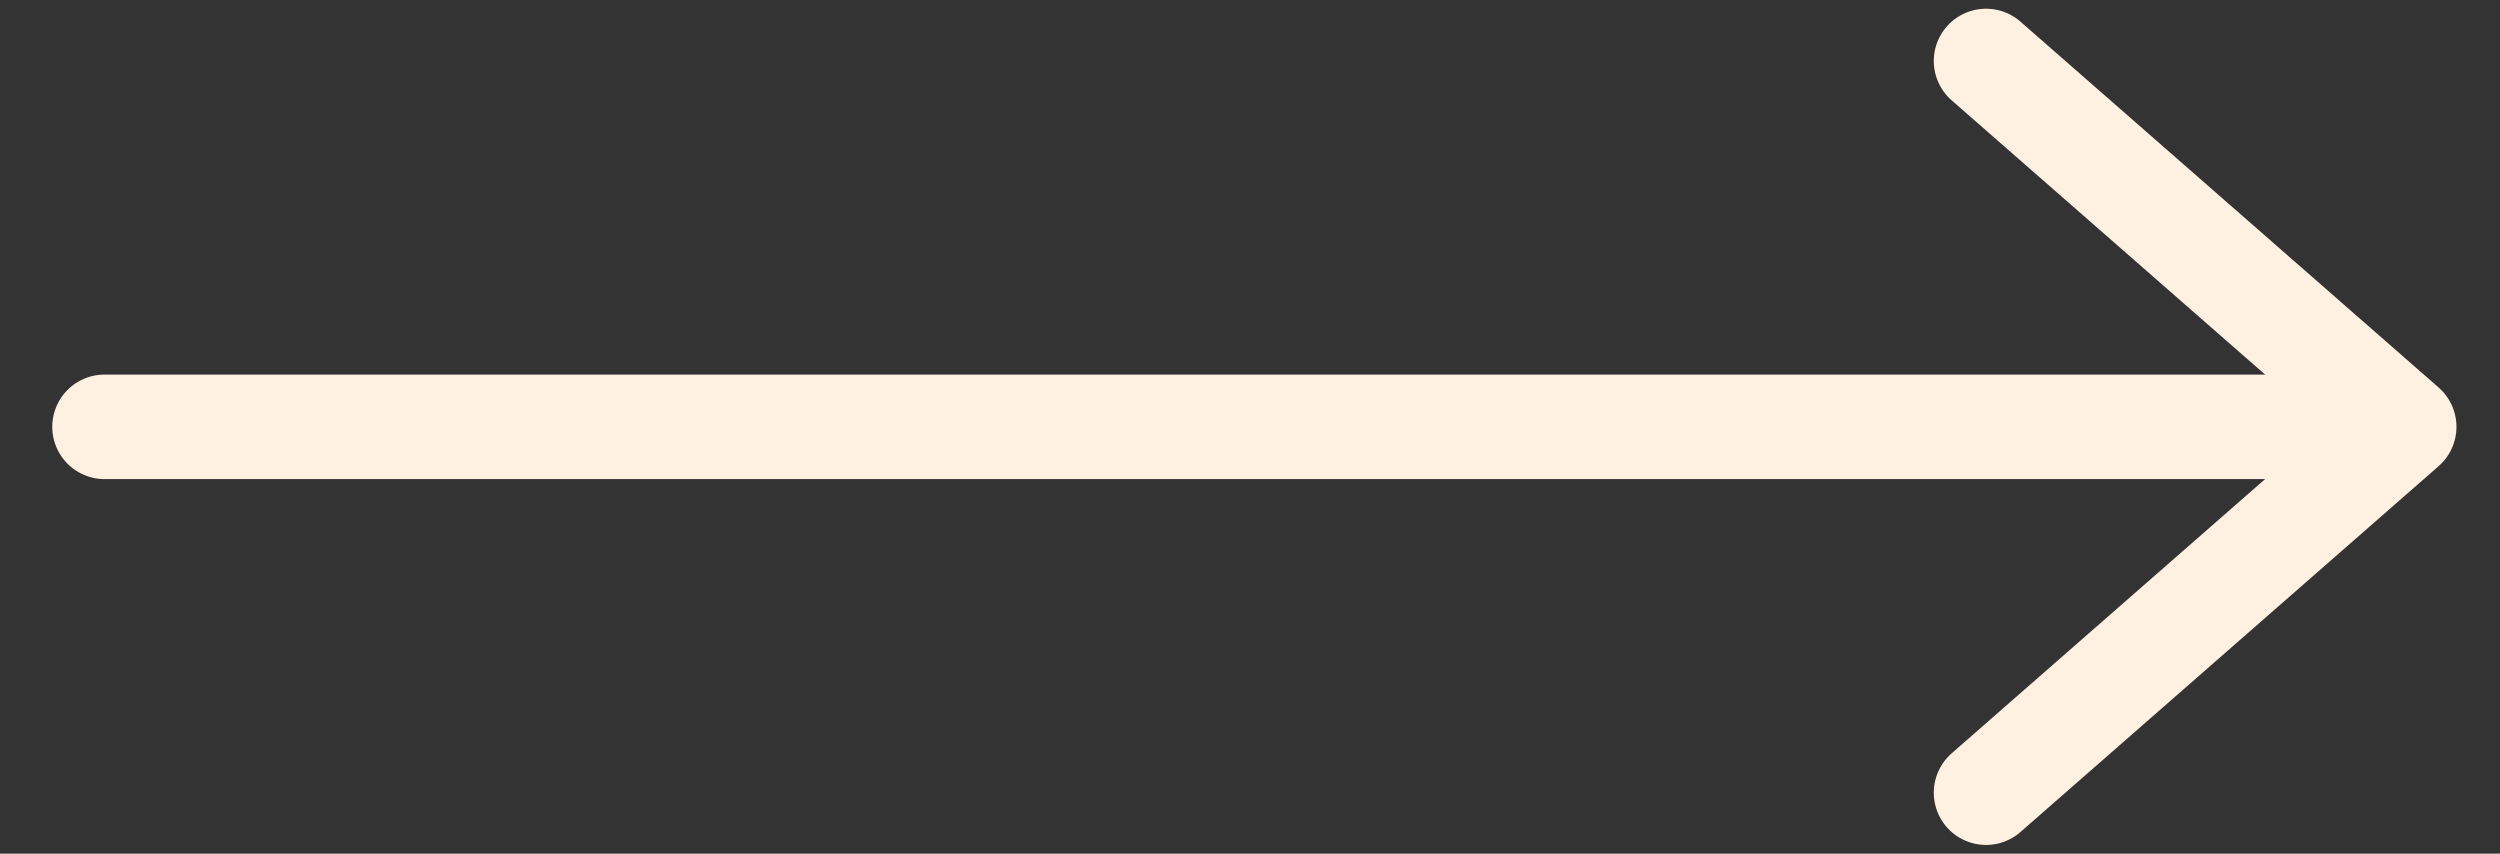 <svg width="41" height="14" viewBox="0 0 41 14" fill="none" xmlns="http://www.w3.org/2000/svg">
<rect x="0" y="0" width="41" height="14" fill="#333333" stroke="none"/>
<path d="M1.714 7L37.714 7" stroke="#fff1e2" stroke-width="1.714" stroke-linecap="round"/>
<path d="M32.571 13L39.429 7L32.571 1" stroke="#fff1e2" stroke-width="1.714" stroke-linecap="round" stroke-linejoin="round"/>
</svg>
